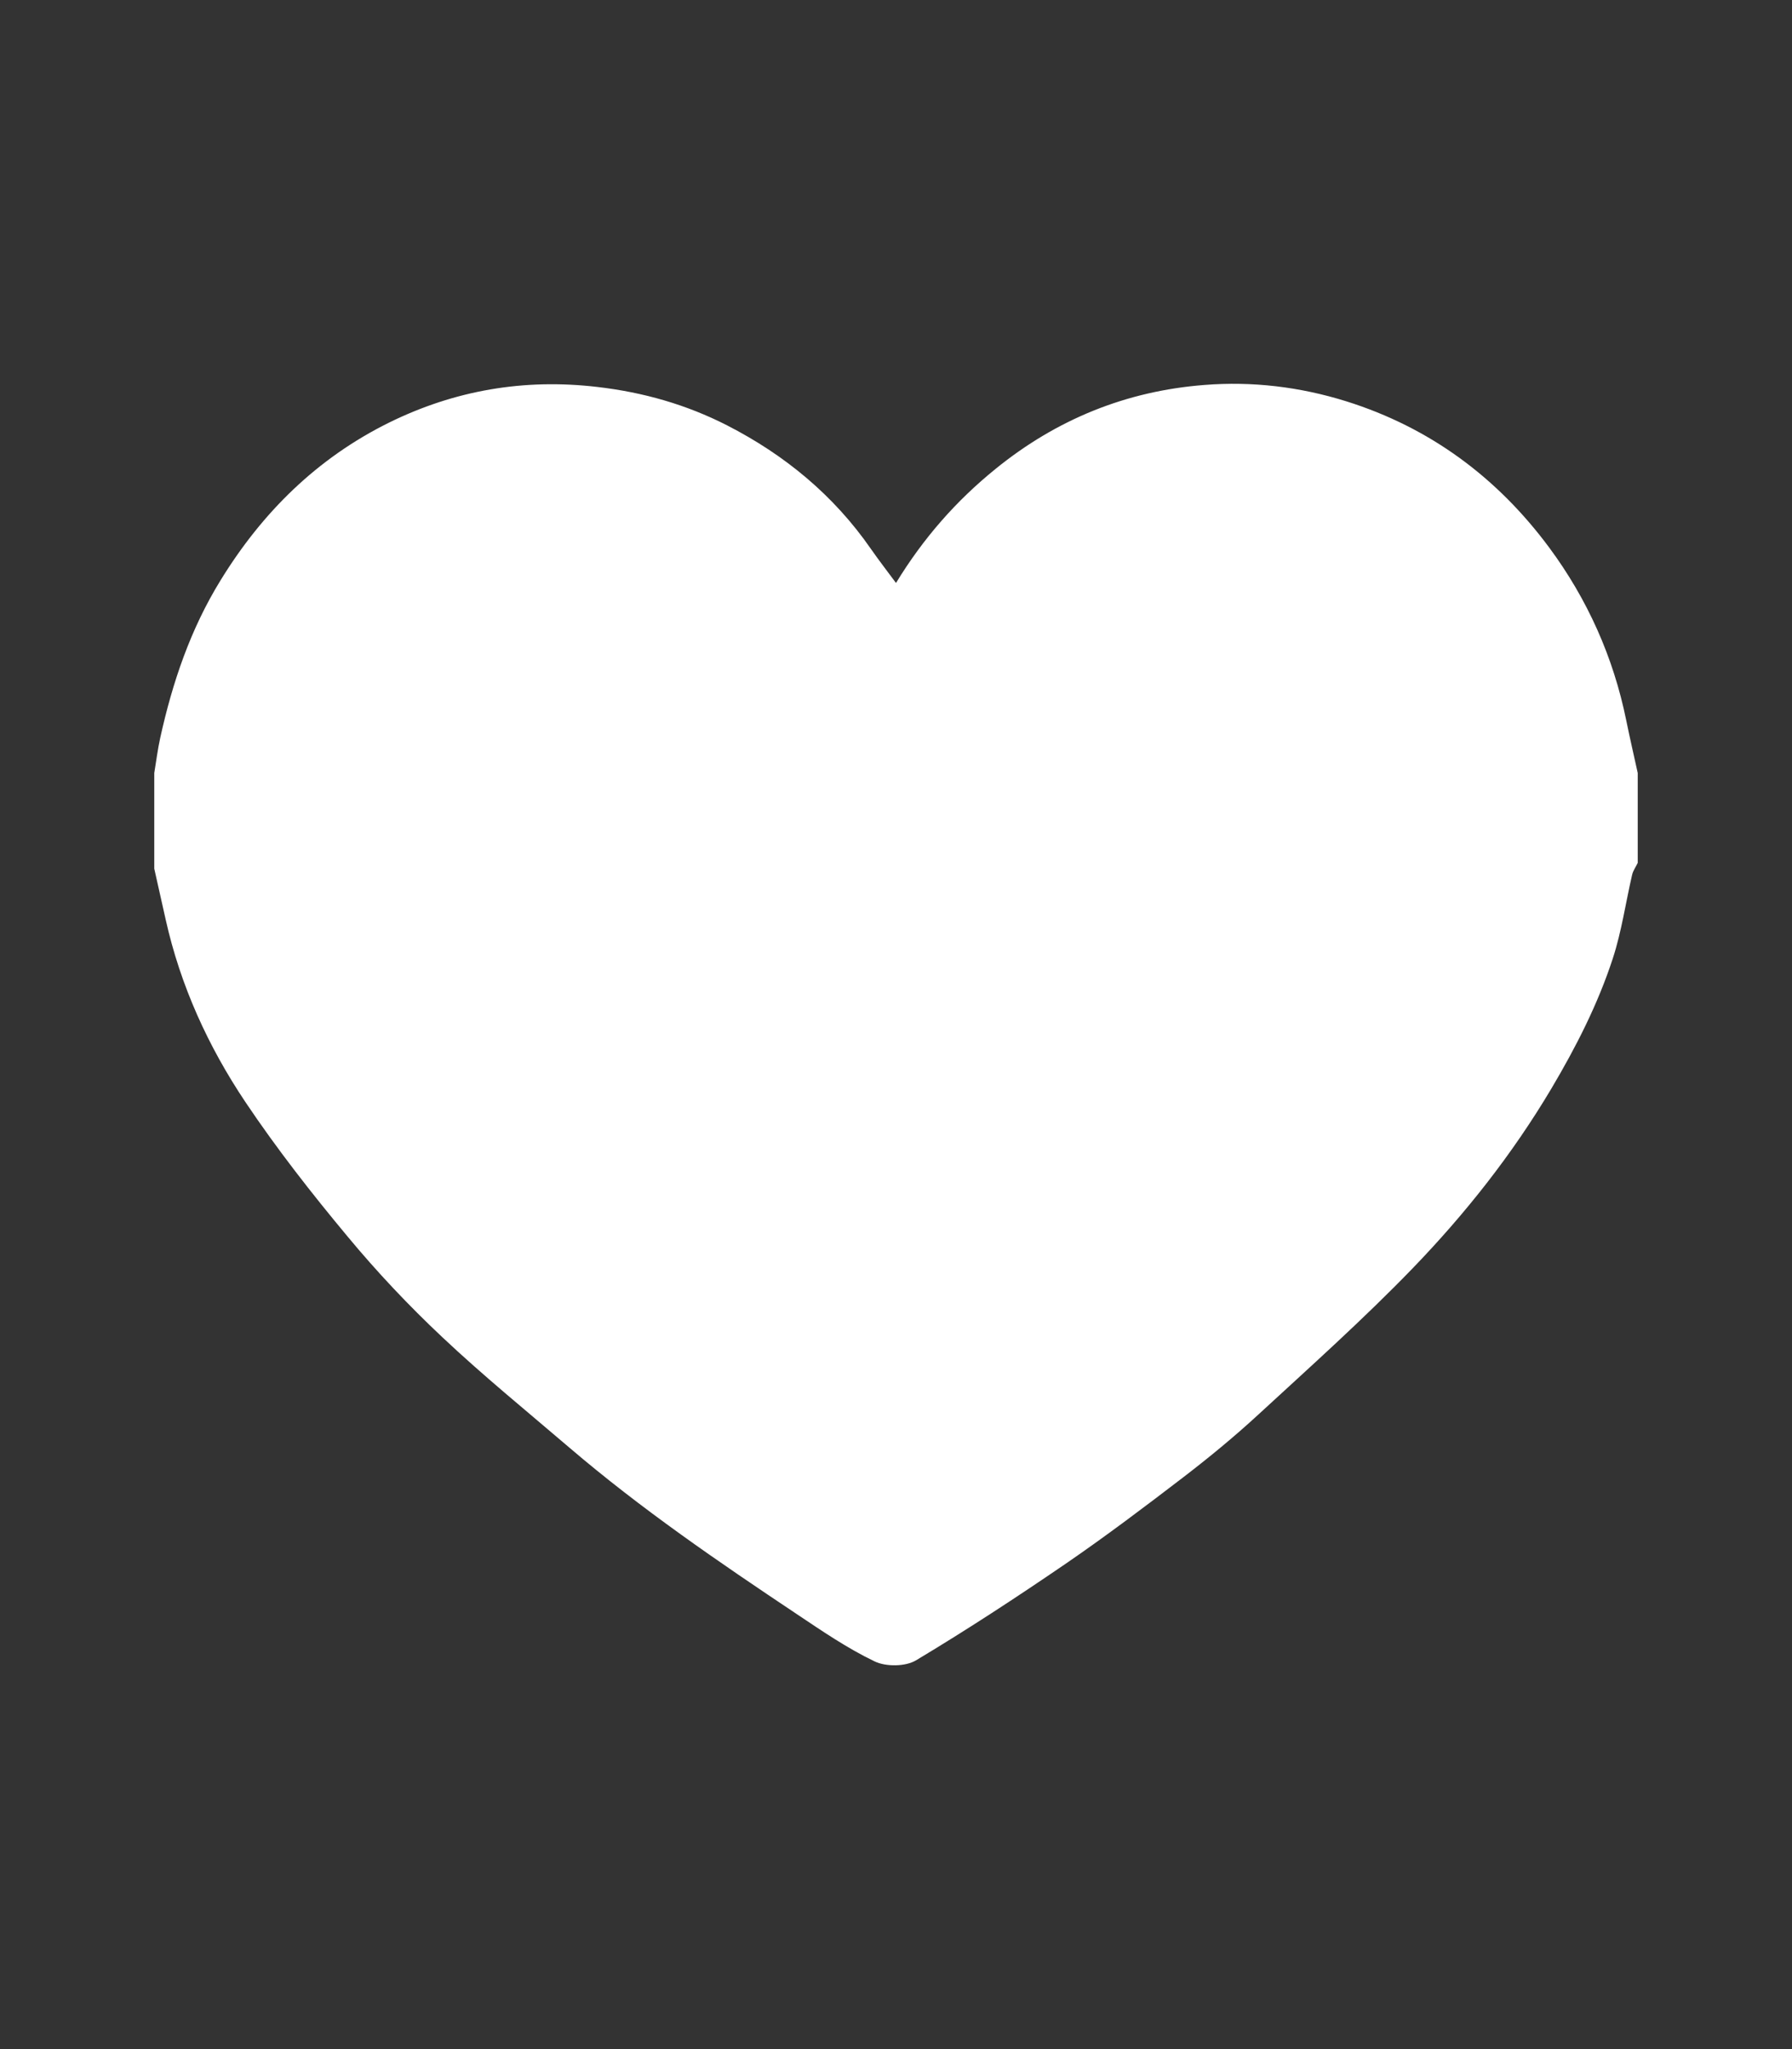 <svg width="35" height="40" viewBox="0 0 35 40" fill="none" xmlns="http://www.w3.org/2000/svg">
<rect x="0" y="0" width="35" height="40" fill="#333333" stroke="none"/>
<path d="M3.013 16.957V15.09C3.051 14.86 3.08 14.627 3.13 14.401C3.369 13.319 3.72 12.282 4.306 11.331C5.123 9.999 6.198 8.942 7.598 8.25C8.88 7.619 10.236 7.385 11.67 7.554C12.565 7.658 13.407 7.898 14.2 8.303C15.327 8.88 16.282 9.666 17.009 10.714C17.164 10.937 17.331 11.151 17.5 11.38C18.035 10.503 18.676 9.775 19.446 9.152C20.638 8.185 21.998 7.633 23.521 7.515C24.457 7.44 25.388 7.551 26.292 7.833C27.931 8.346 29.246 9.324 30.258 10.689C31.004 11.696 31.512 12.828 31.763 14.065C31.833 14.407 31.912 14.748 31.987 15.09V16.844C31.95 16.922 31.895 16.996 31.877 17.078C31.751 17.621 31.673 18.179 31.501 18.707C31.209 19.602 30.782 20.438 30.299 21.252C29.537 22.533 28.62 23.693 27.592 24.757C26.629 25.753 25.593 26.678 24.573 27.617C24.109 28.044 23.621 28.446 23.122 28.829C22.365 29.409 21.602 29.985 20.816 30.524C19.858 31.179 18.886 31.815 17.891 32.411C17.683 32.535 17.302 32.538 17.081 32.431C16.548 32.176 16.054 31.837 15.56 31.507C14.033 30.489 12.518 29.453 11.121 28.259C10.288 27.547 9.435 26.853 8.638 26.102C7.983 25.487 7.362 24.829 6.788 24.137C6.086 23.295 5.406 22.426 4.796 21.517C4.066 20.429 3.524 19.241 3.236 17.951C3.163 17.621 3.087 17.289 3.013 16.957Z" fill="white"/>
</svg>
